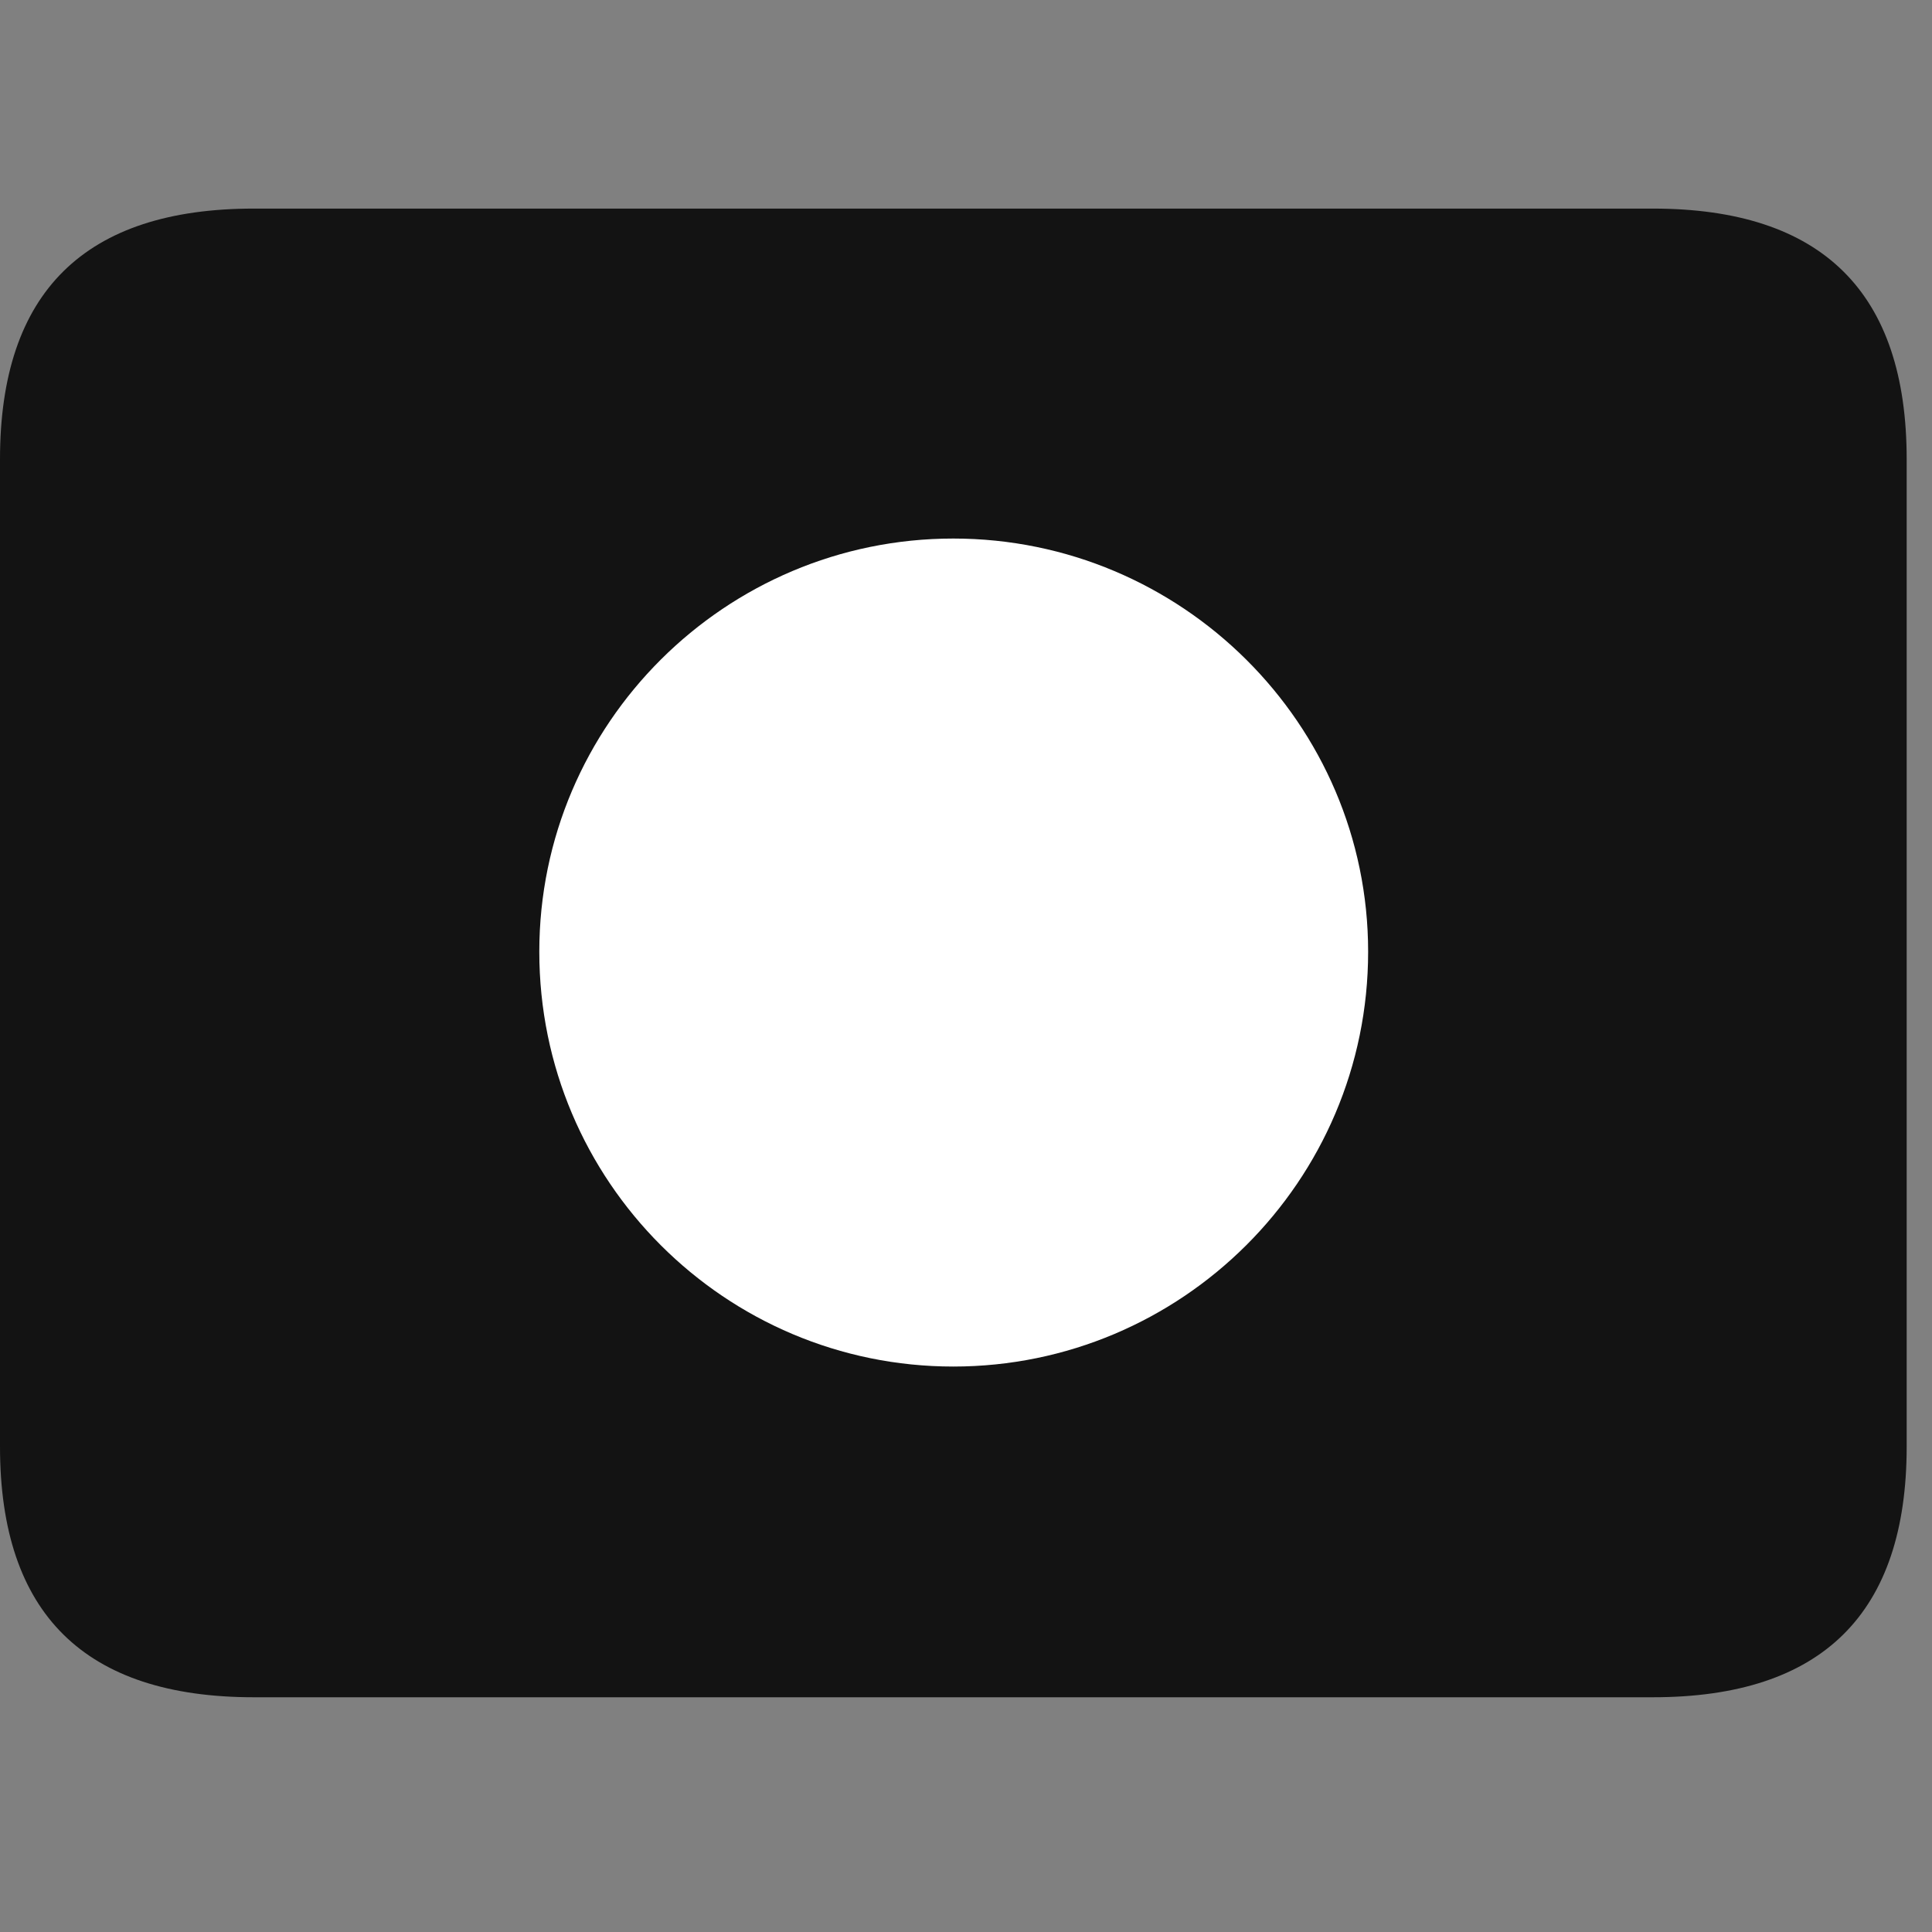 <svg width="28" height="28" viewBox="0 0 28 28" fill="none" xmlns="http://www.w3.org/2000/svg">
<rect x="0" y="0" width="28" height="28" fill="#808080" stroke="none"/>
<g clip-path="url(#clip0_2124_24700)">
<path d="M3.68 24.598H23.953C26.414 24.598 27.633 23.379 27.633 20.965V6.656C27.633 4.242 26.414 3.023 23.953 3.023H3.68C1.23 3.023 0 4.23 0 6.656V20.965C0 23.391 1.23 24.598 3.68 24.598Z" fill="black" fill-opacity="0.85"/>
<path d="M13.816 19.805C10.512 19.805 7.816 17.121 7.816 13.793C7.816 10.488 10.512 7.805 13.816 7.805C17.121 7.805 19.828 10.488 19.828 13.793C19.828 17.121 17.121 19.805 13.816 19.805Z" fill="white"/>
</g>
<defs>
<clipPath id="clip0_2124_24700">
<rect width="27.633" height="21.598" fill="white" transform="translate(0 3)"/>
</clipPath>
</defs>
</svg>
